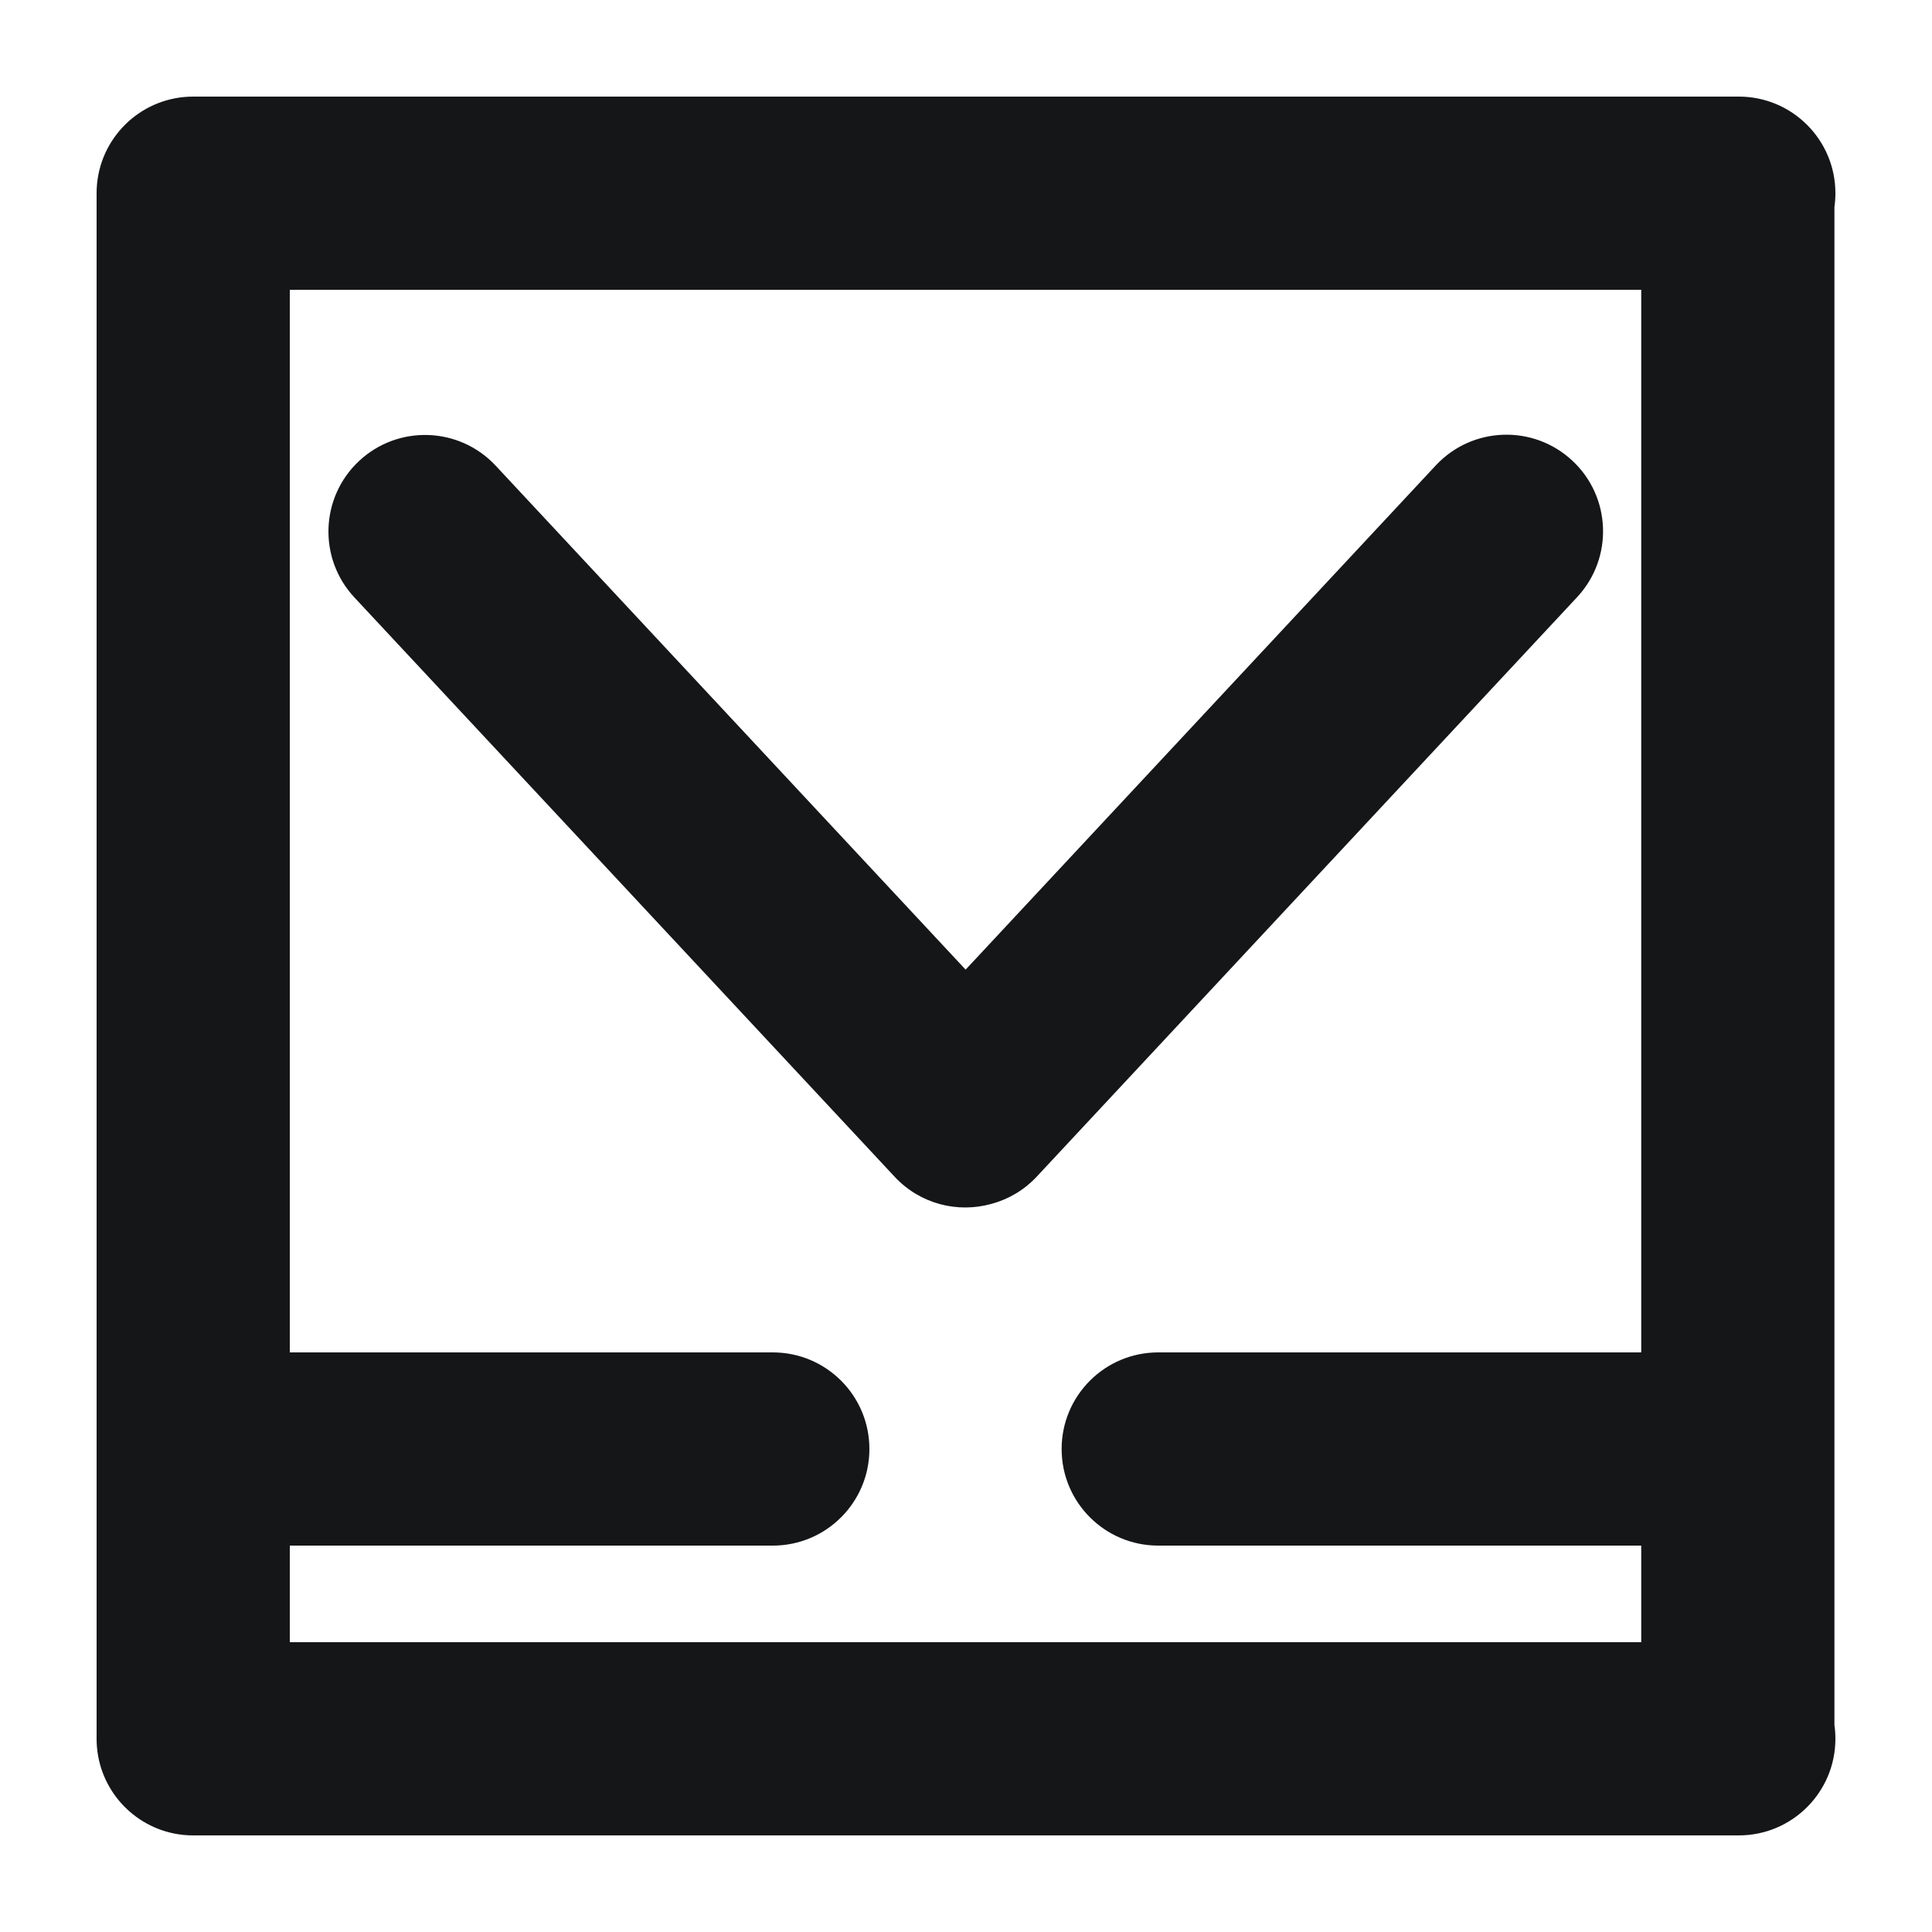 <svg width="50" height="50" viewBox="0 0 50 50" fill="none" xmlns="http://www.w3.org/2000/svg">
<path d="M37.158 12.045L24.99 25.094L12.828 12.052C11.887 11.042 10.305 10.987 9.295 11.928C8.285 12.87 8.23 14.452 9.172 15.462L23.153 30.454C23.813 31.163 24.789 31.402 25.662 31.155C26.096 31.038 26.505 30.801 26.834 30.448L40.815 15.455C41.757 14.445 41.702 12.863 40.692 11.922C39.682 10.98 38.1 11.035 37.158 12.045Z" fill="#151618"/>
<path fill-rule="evenodd" clip-rule="evenodd" d="M3.319 3.149C3.763 2.746 4.353 2.5 5 2.5H45C46.381 2.5 47.5 3.619 47.5 5C47.5 5.12 47.492 5.239 47.475 5.355V44.645C47.492 44.761 47.5 44.88 47.5 45C47.5 46.381 46.381 47.5 45 47.5H5C4.827 47.5 4.659 47.483 4.496 47.449C3.357 47.216 2.5 46.208 2.5 45V5C2.5 4.343 2.753 3.746 3.167 3.3C3.215 3.248 3.266 3.197 3.319 3.149ZM7.5 7.5H42.475V35H29.975C28.594 35 27.475 36.119 27.475 37.5C27.475 38.881 28.594 40 29.975 40H42.475V42.5H7.5V40H20C21.381 40 22.5 38.881 22.5 37.5C22.5 36.119 21.381 35 20 35H7.5V7.5Z" fill="#151618"/>
</svg>
